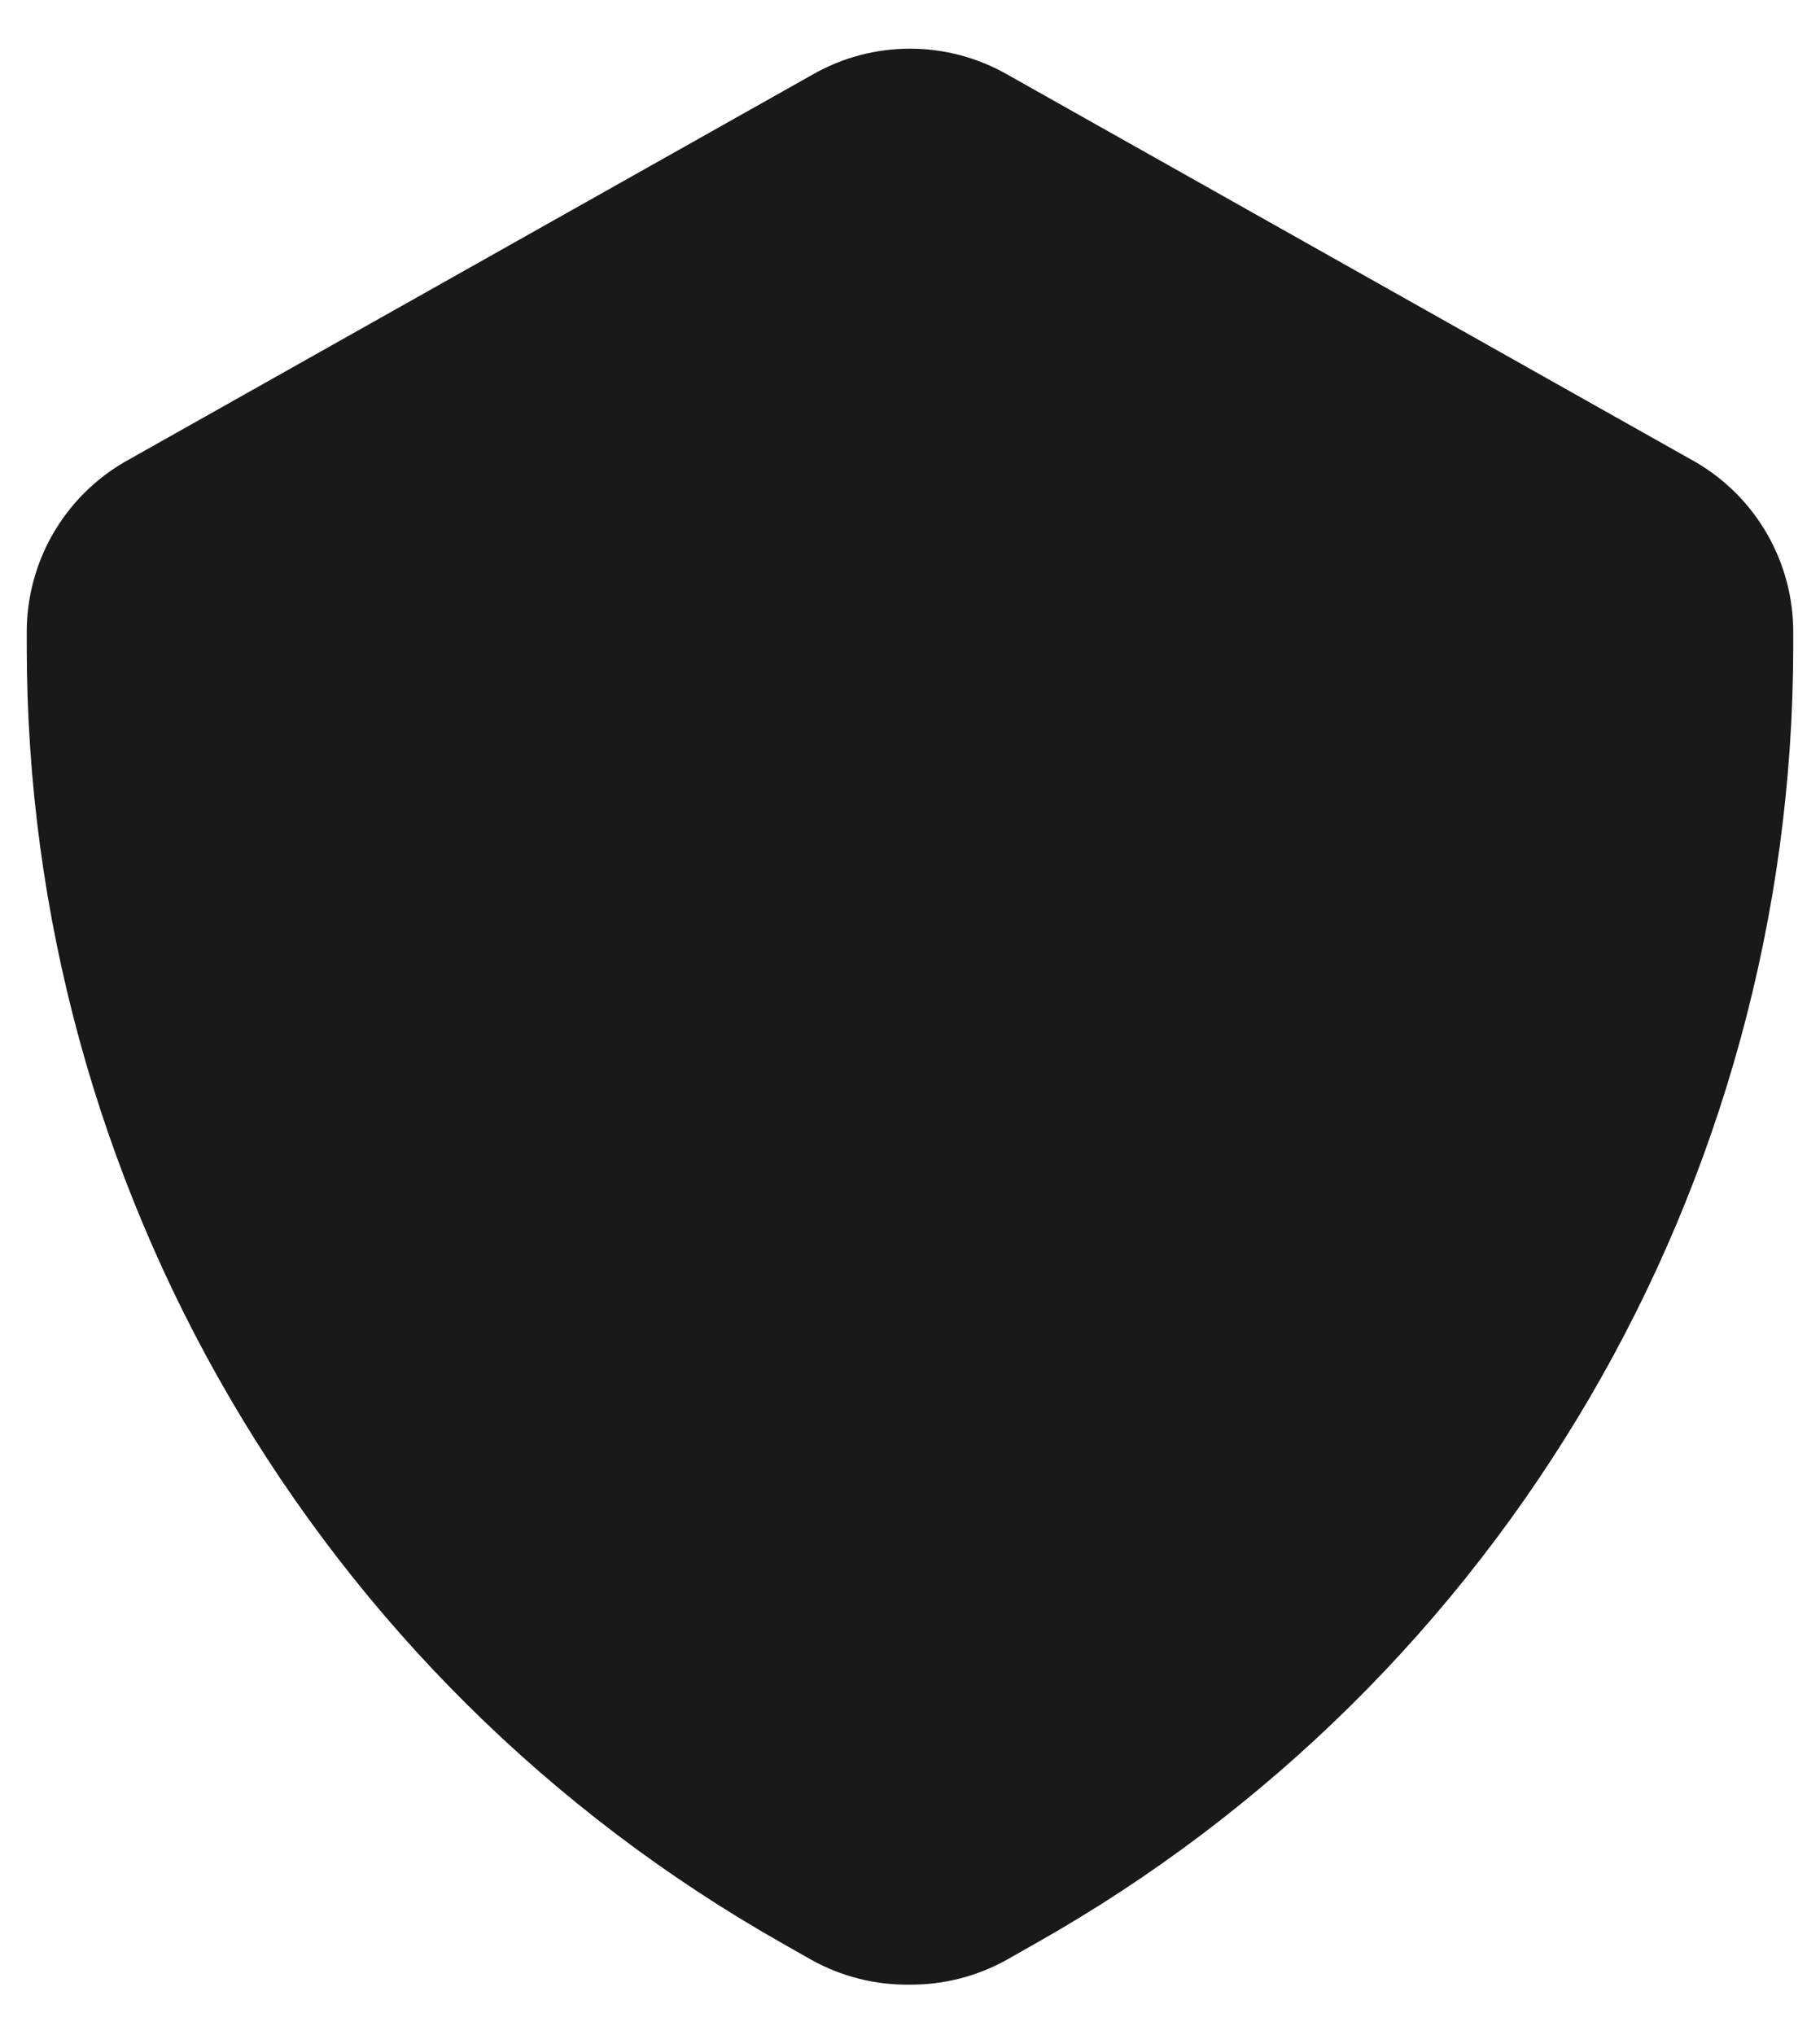<svg width="34" height="38" viewBox="0 0 34 38" fill="none" xmlns="http://www.w3.org/2000/svg">
<path d="M17 37.058C16.359 37.068 15.727 36.91 15.167 36.6L14.617 36.288C5.895 31.354 0.502 22.109 0.5 12.088V11.832C0.488 10.51 1.189 9.284 2.333 8.623L15.167 1.4C16.301 0.745 17.699 0.745 18.833 1.4L31.667 8.623C32.811 9.284 33.512 10.51 33.5 11.832V12.088C33.49 22.117 28.082 31.363 19.347 36.288L18.797 36.6C18.247 36.904 17.628 37.062 17 37.058V37.058Z" fill="#191919"/>
</svg>
